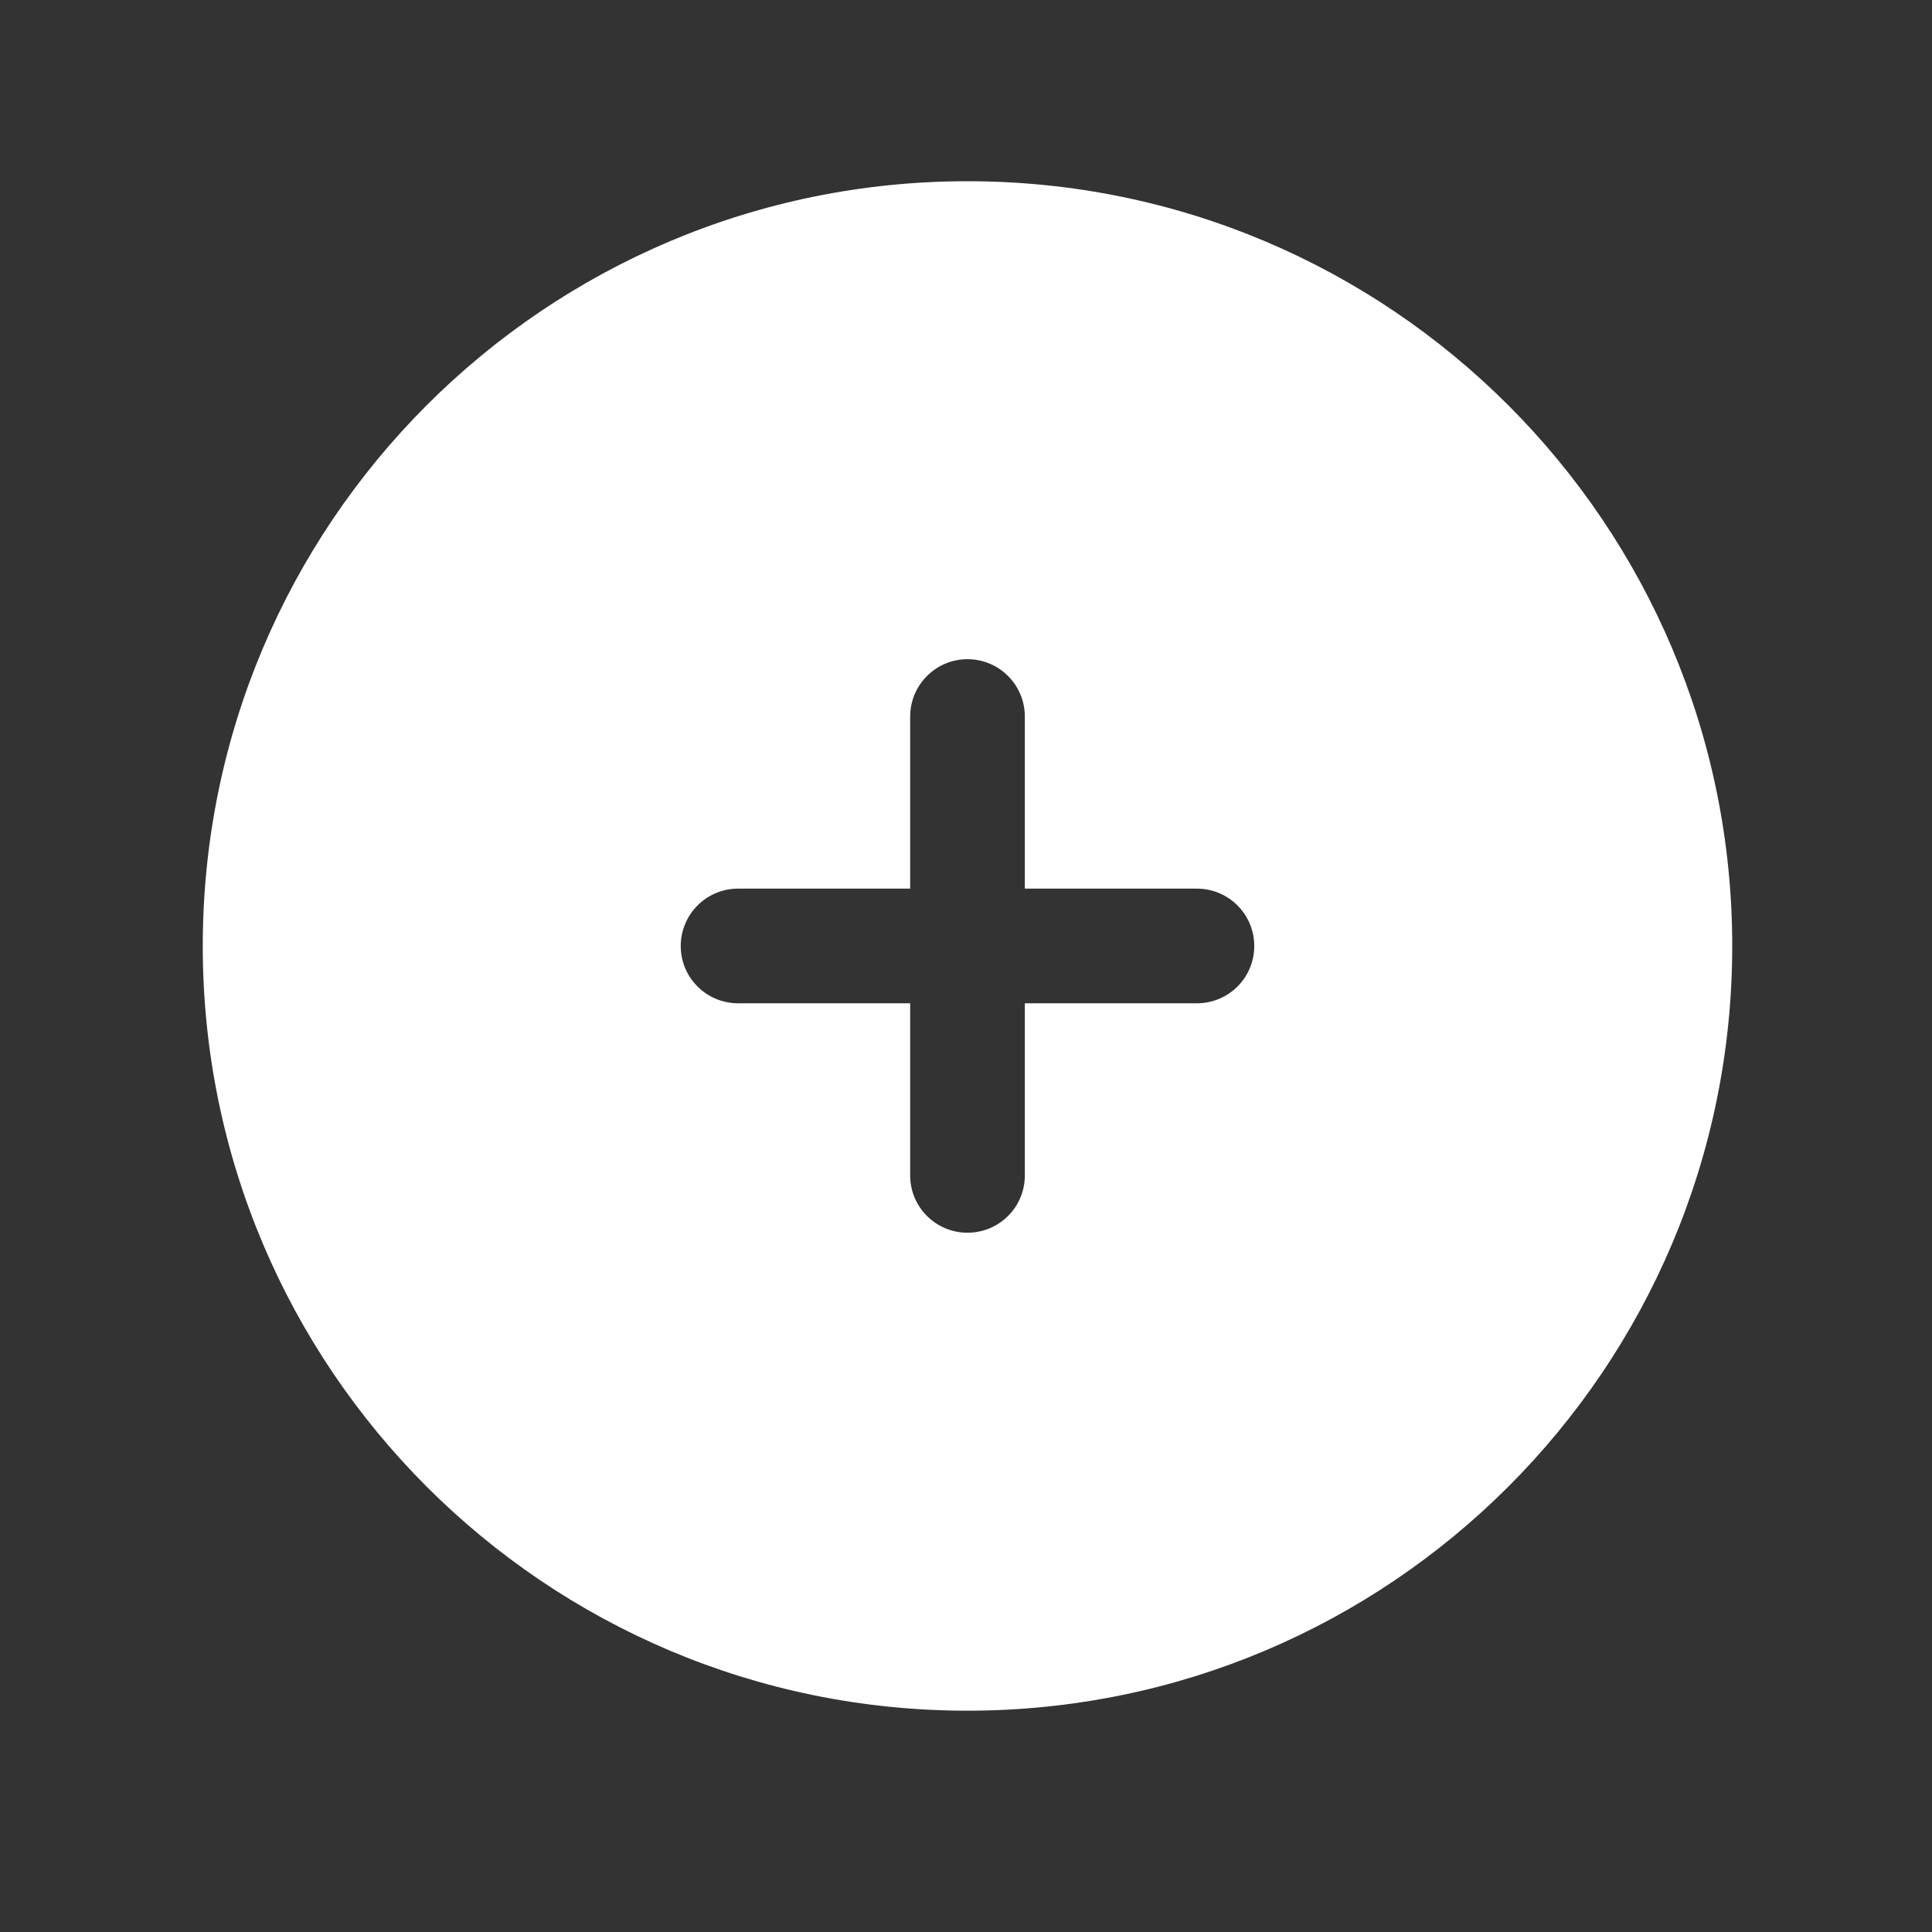 <svg width="20" height="20" viewBox="0 0 20 20" fill="none" xmlns="http://www.w3.org/2000/svg">
<rect x="0" y="0" width="20" height="20" fill="#333333" stroke="none"/>
<g id="add-circle-svgrepo-com 1">
<path id="Vector" fill-rule="evenodd" clip-rule="evenodd" d="M10.015 17.709C14.388 17.709 17.932 14.165 17.932 9.793C17.932 5.42 14.388 1.876 10.015 1.876C5.643 1.876 2.099 5.42 2.099 9.793C2.099 14.165 5.643 17.709 10.015 17.709ZM10.609 7.418C10.609 7.09 10.344 6.824 10.015 6.824C9.688 6.824 9.422 7.09 9.422 7.418V9.199H7.641C7.313 9.199 7.047 9.465 7.047 9.793C7.047 10.121 7.313 10.386 7.641 10.386H9.422V12.168C9.422 12.496 9.688 12.761 10.015 12.761C10.344 12.761 10.609 12.496 10.609 12.168V10.386H12.39C12.719 10.386 12.984 10.121 12.984 9.793C12.984 9.465 12.719 9.199 12.39 9.199H10.609V7.418Z" fill="white"/>
</g>
</svg>
